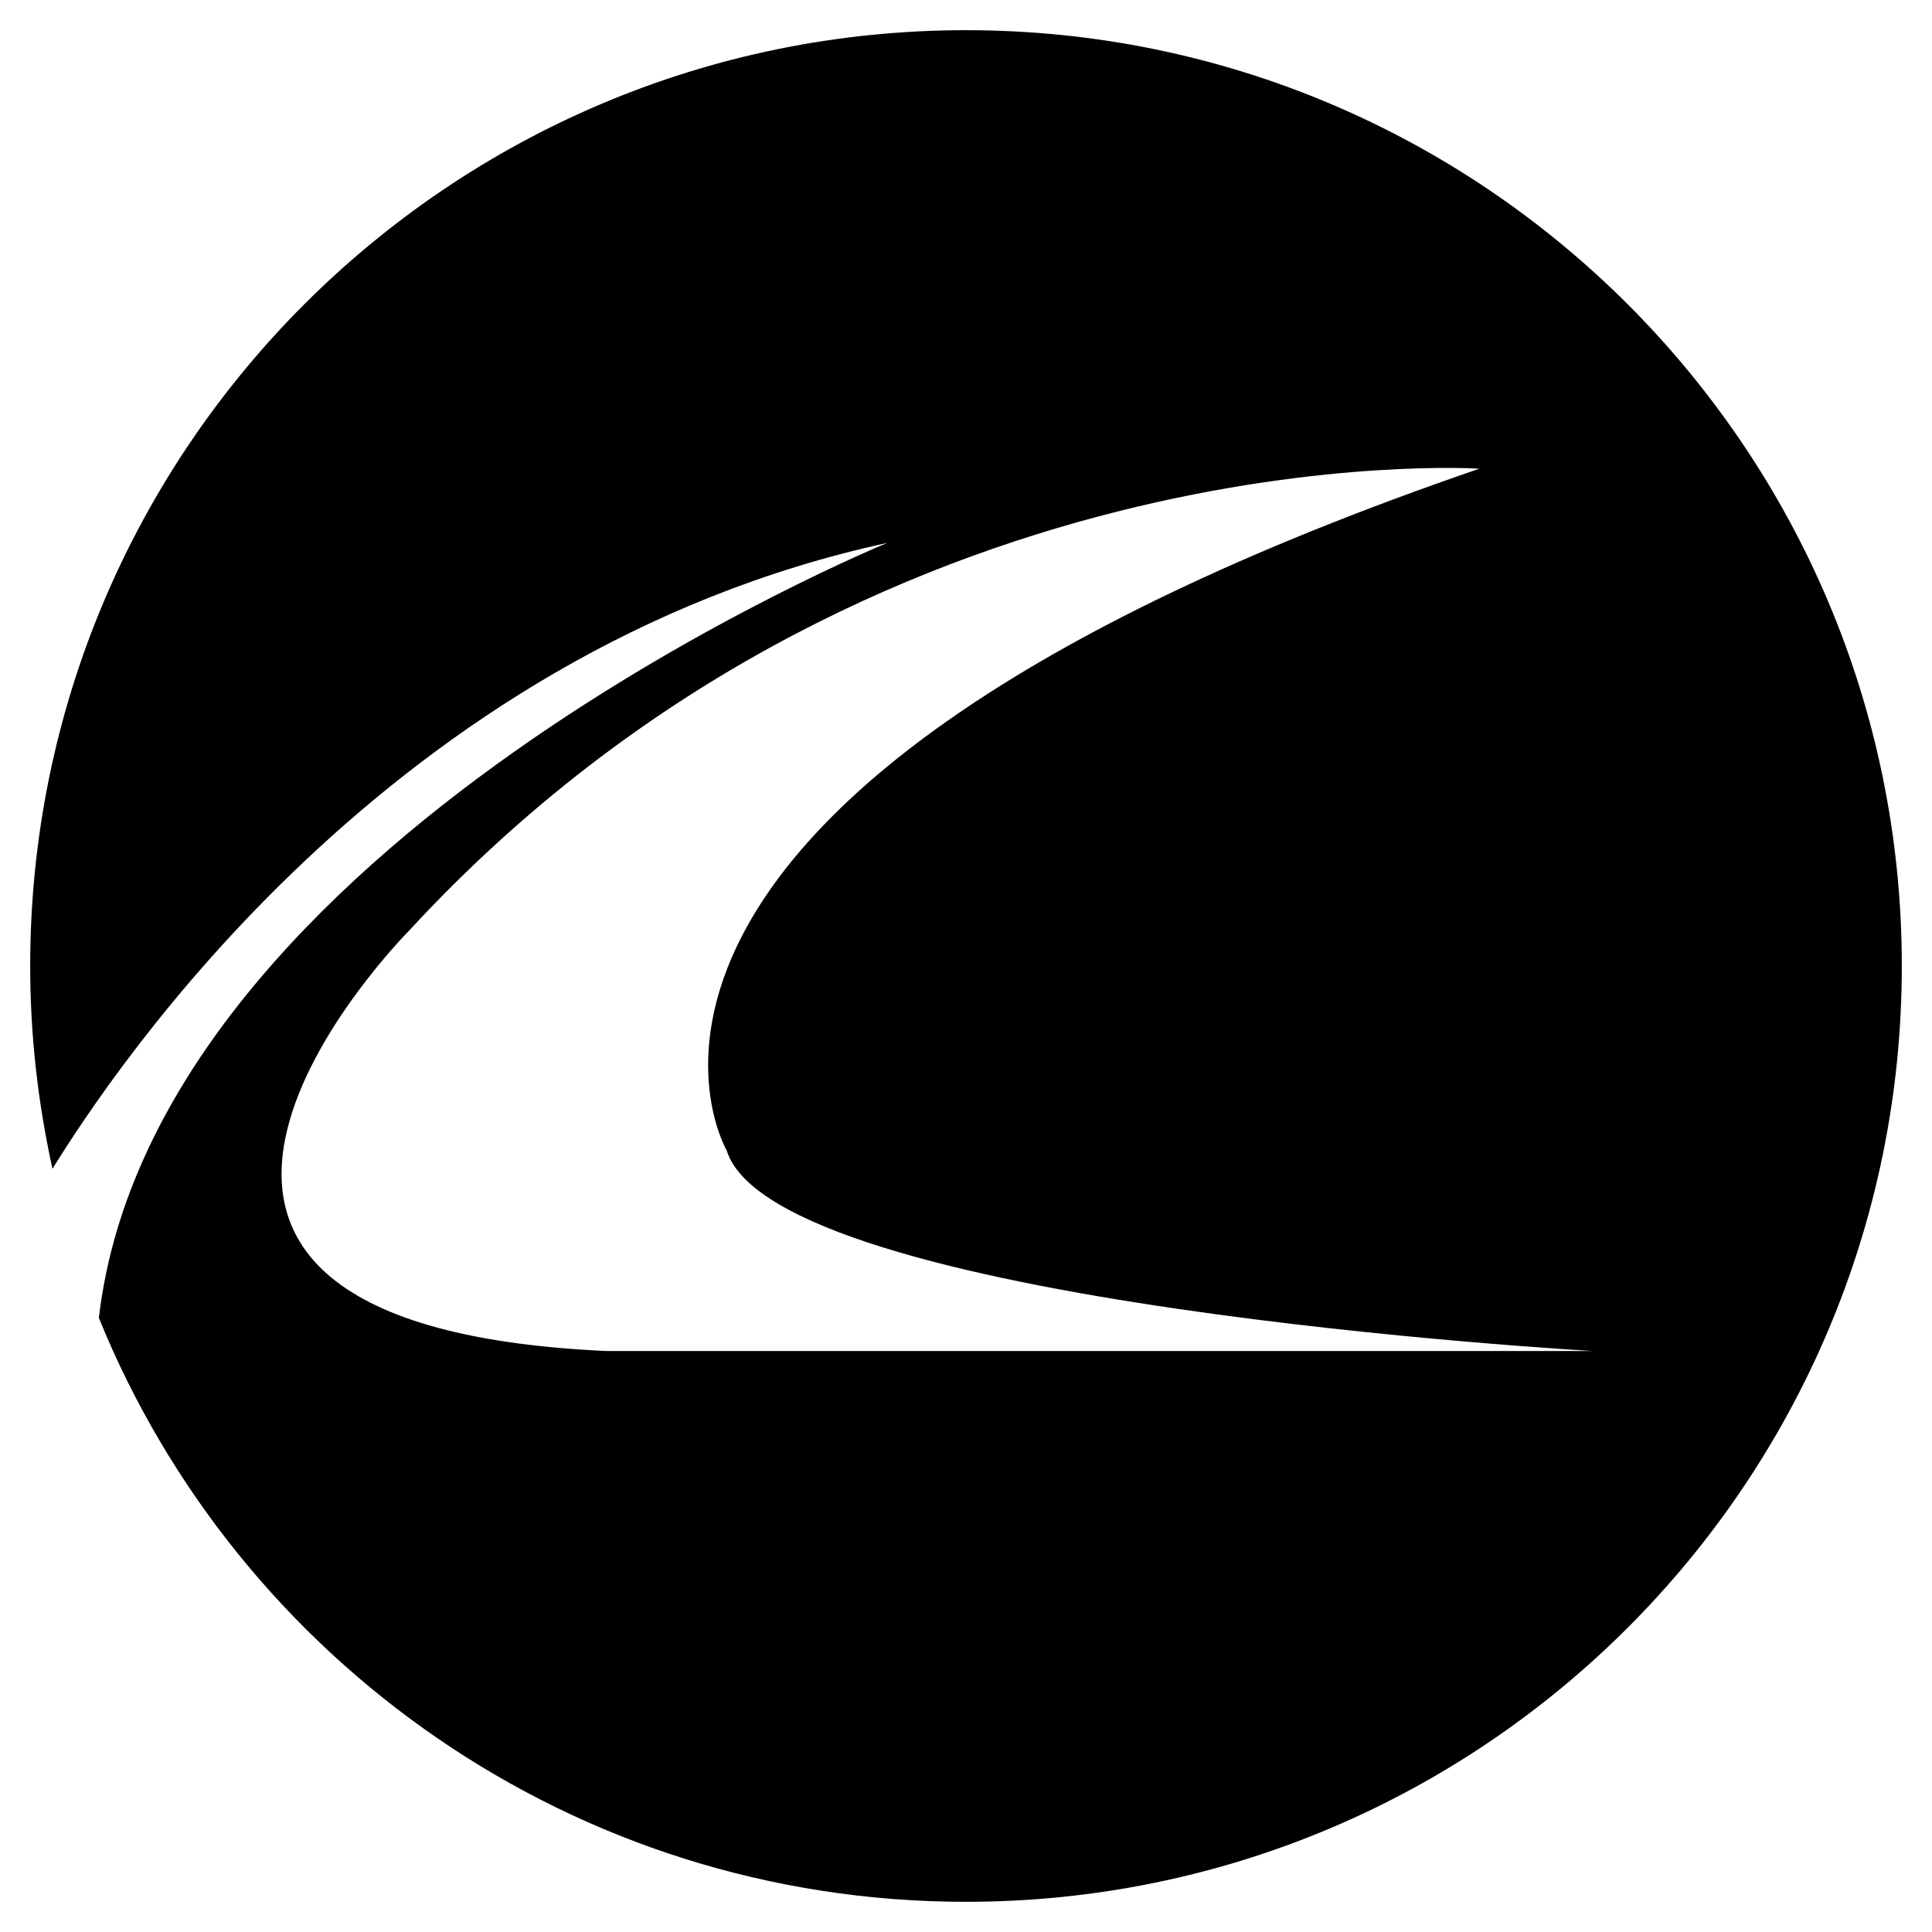 <?xml version="1.0" encoding="utf-8"?>
<!-- Generator: Adobe Illustrator 16.0.0, SVG Export Plug-In . SVG Version: 6.00 Build 0)  -->
<!DOCTYPE svg PUBLIC "-//W3C//DTD SVG 1.1//EN" "http://www.w3.org/Graphics/SVG/1.1/DTD/svg11.dtd">
<svg version="1.1" id="Layer_1" xmlns="http://www.w3.org/2000/svg" xmlns:xlink="http://www.w3.org/1999/xlink" x="0px" y="0px"
	 width="96px" height="96px" viewBox="0 0 96 96" enable-background="new 0 0 96 96" xml:space="preserve">
<g>
	<path d="M48,1.5C22.319,1.5,1.5,22.319,1.5,48c0,3.461,0.391,6.83,1.107,10.076c2.996-4.831,16.762-25.734,41.487-31.101
		c0,0-36.445,14.881-39.181,38.512C11.824,82.5,28.508,94.5,48,94.5c25.681,0,46.5-20.819,46.5-46.5S73.681,1.5,48,1.5z
		 M30.131,67.131C0.902,65.803,20.3,46.272,20.3,46.272c23.017-24.976,53.208-22.983,53.208-22.983
		C25.879,39.63,36.11,57.167,36.11,57.167c2.392,7.705,43.045,9.964,43.045,9.964H30.131z"/>
</g>
</svg>

